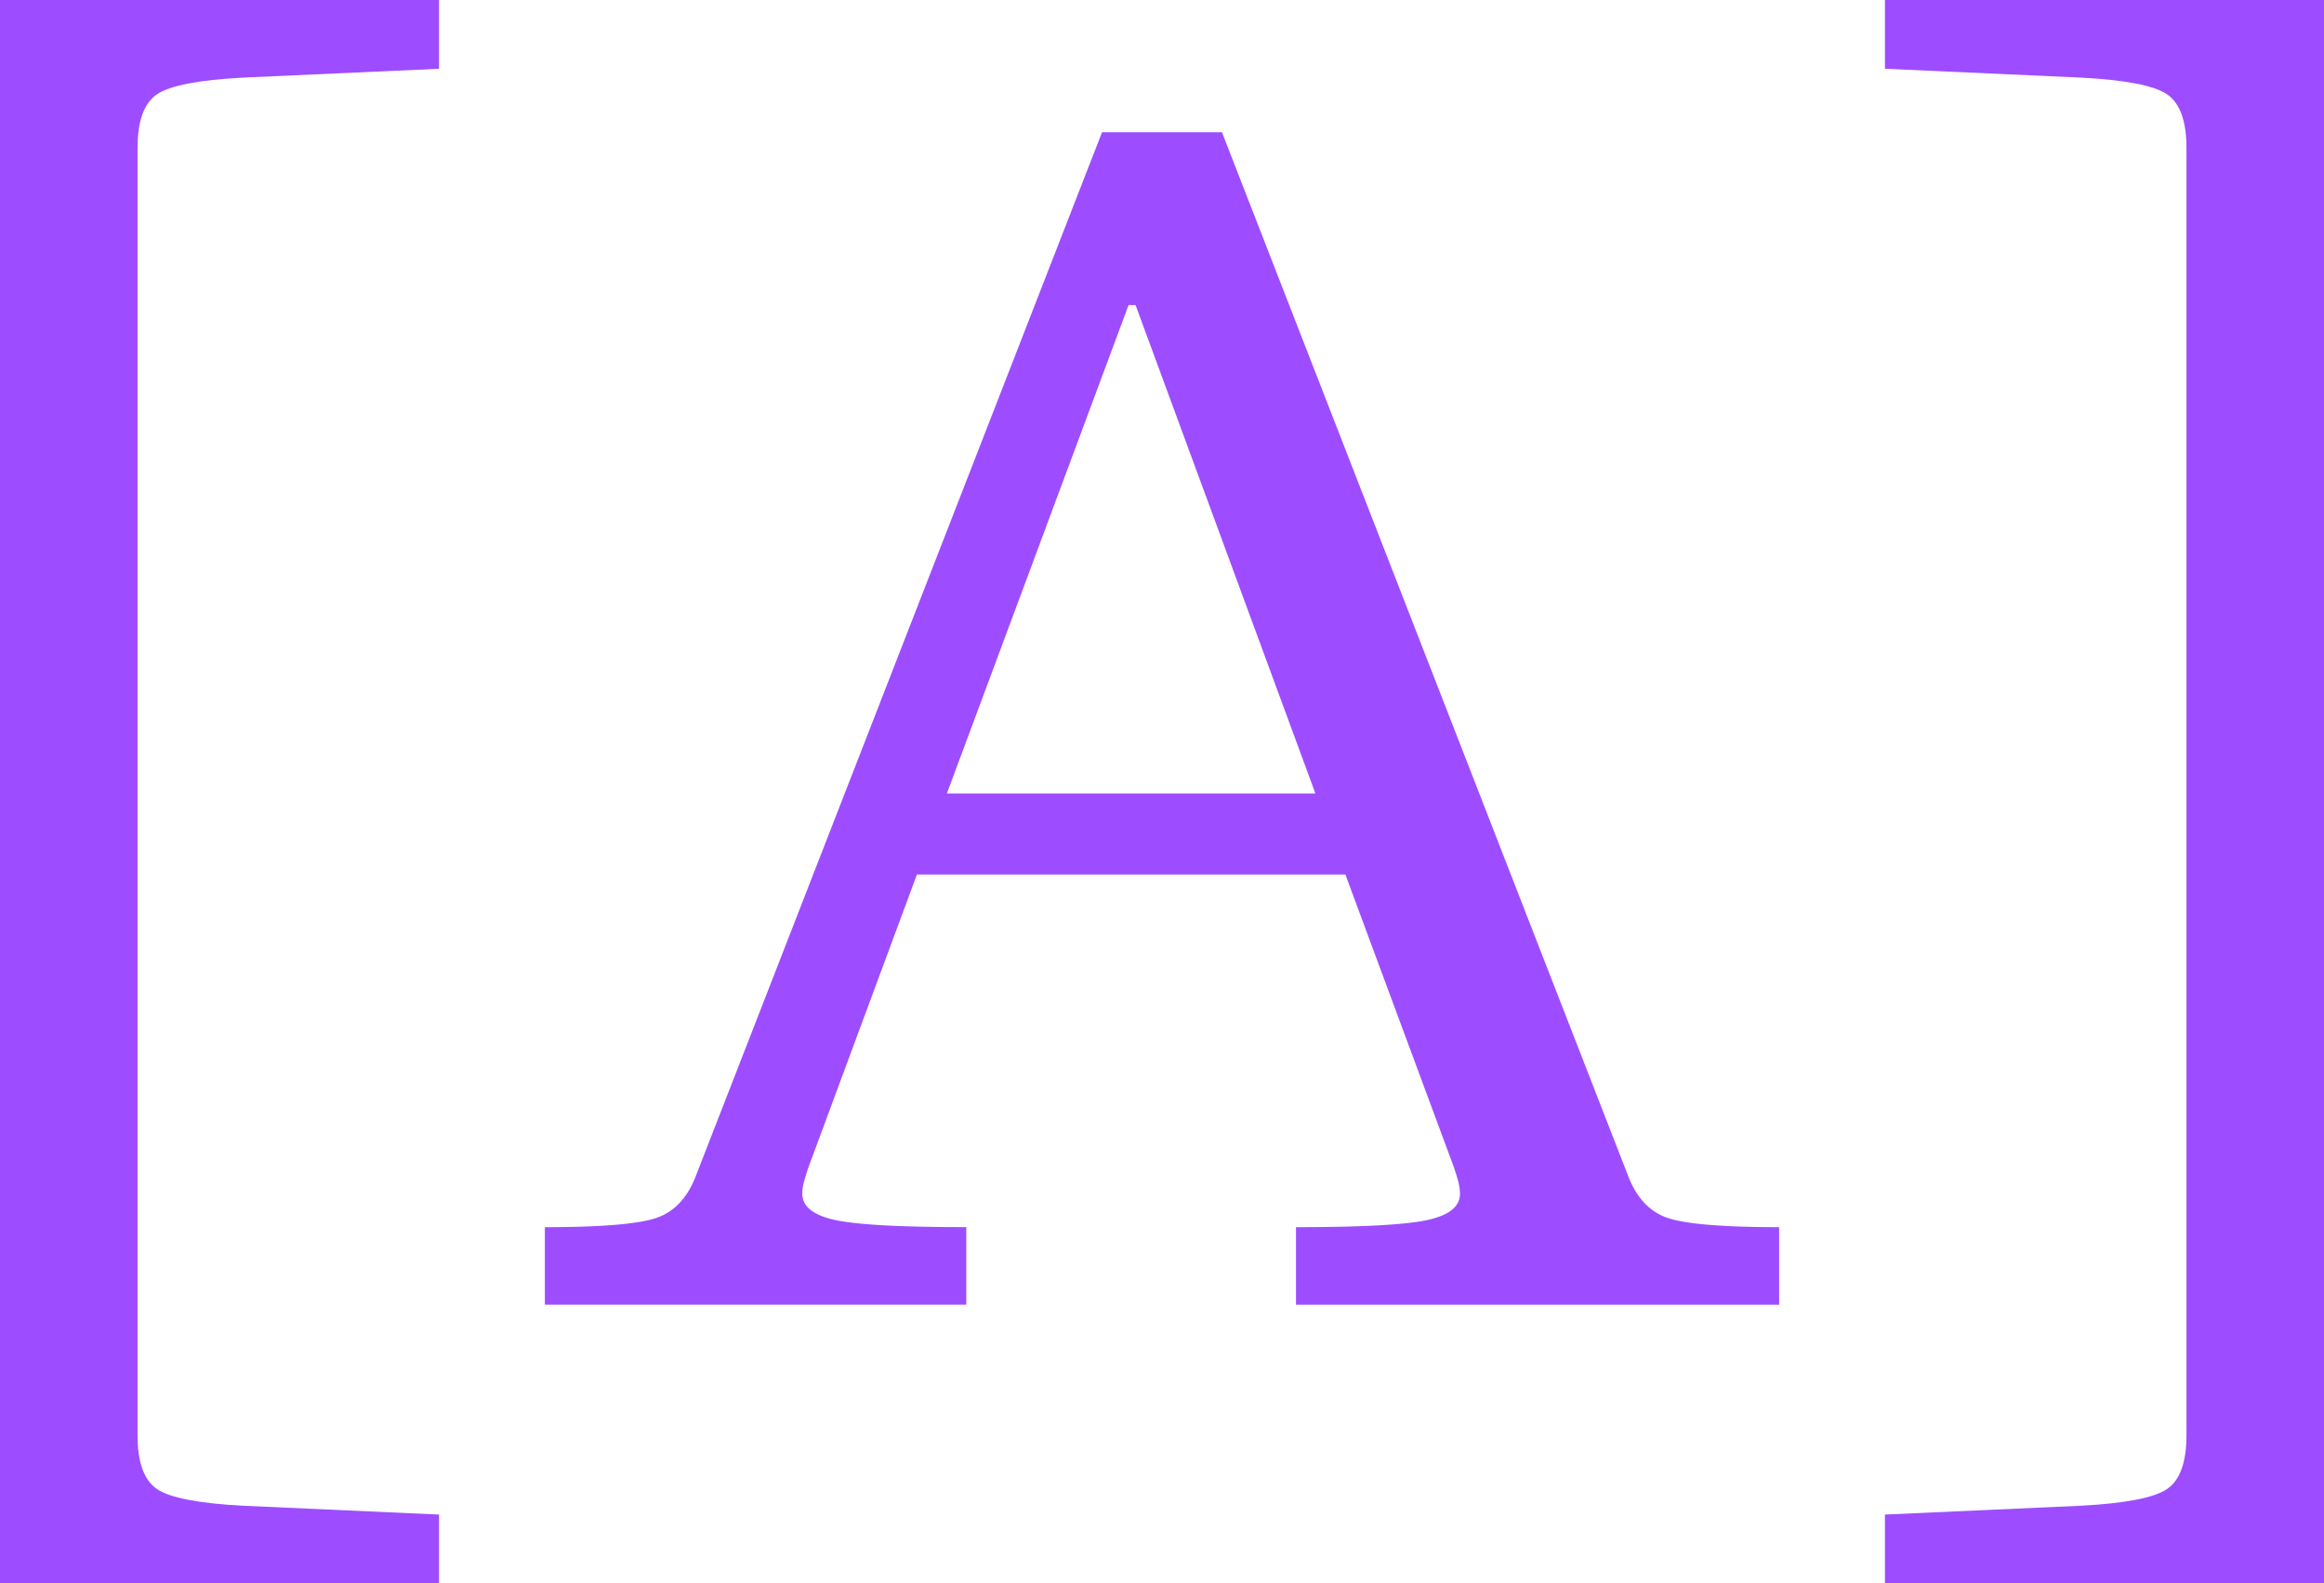 <svg xmlns="http://www.w3.org/2000/svg" width="1000" height="681.34" viewBox="0 0 1000 681.34"><path d="M104.7,807.28l84.22,3.8v29.59H0V159.33H188.92v29.59l-84.22,3.8q-28.83,1.51-37.17,7.2t-8.35,23.14V776.94q0,17.44,8.35,23.14T104.7,807.28Z" transform="translate(0 -159.33)" fill="#9d4dff"/><path d="M345.22,673q0,8.35,14.42,11.38t56.14,3v33.38H234.45V687.41q37.16,0,48.55-4.18t16.7-18.59l174.5-448.4h51.6l174.5,448.4q5.31,14.43,16.7,18.59t48.55,4.18v33.38H557.66V687.41q41.73,0,56.15-3T628.22,673a23.09,23.09,0,0,0-.75-5.31,95.45,95.45,0,0,0-3-9.11L578.91,535.66H394.54L349,658.57a94.71,94.71,0,0,0-3,9.11A22.11,22.11,0,0,0,345.22,673Zm143.4-382.4h-3L407.44,500.76H566Z" transform="translate(0 -159.33)" fill="#9d4dff"/><path d="M1000,840.67H811.08V811.08l84.22-3.8q28.82-1.51,37.17-7.2t8.35-23.14V223.06q0-17.44-8.35-23.14t-37.17-7.2l-84.22-3.8V159.33H1000Z" transform="translate(0 -159.33)" fill="#9d4dff"/></svg>